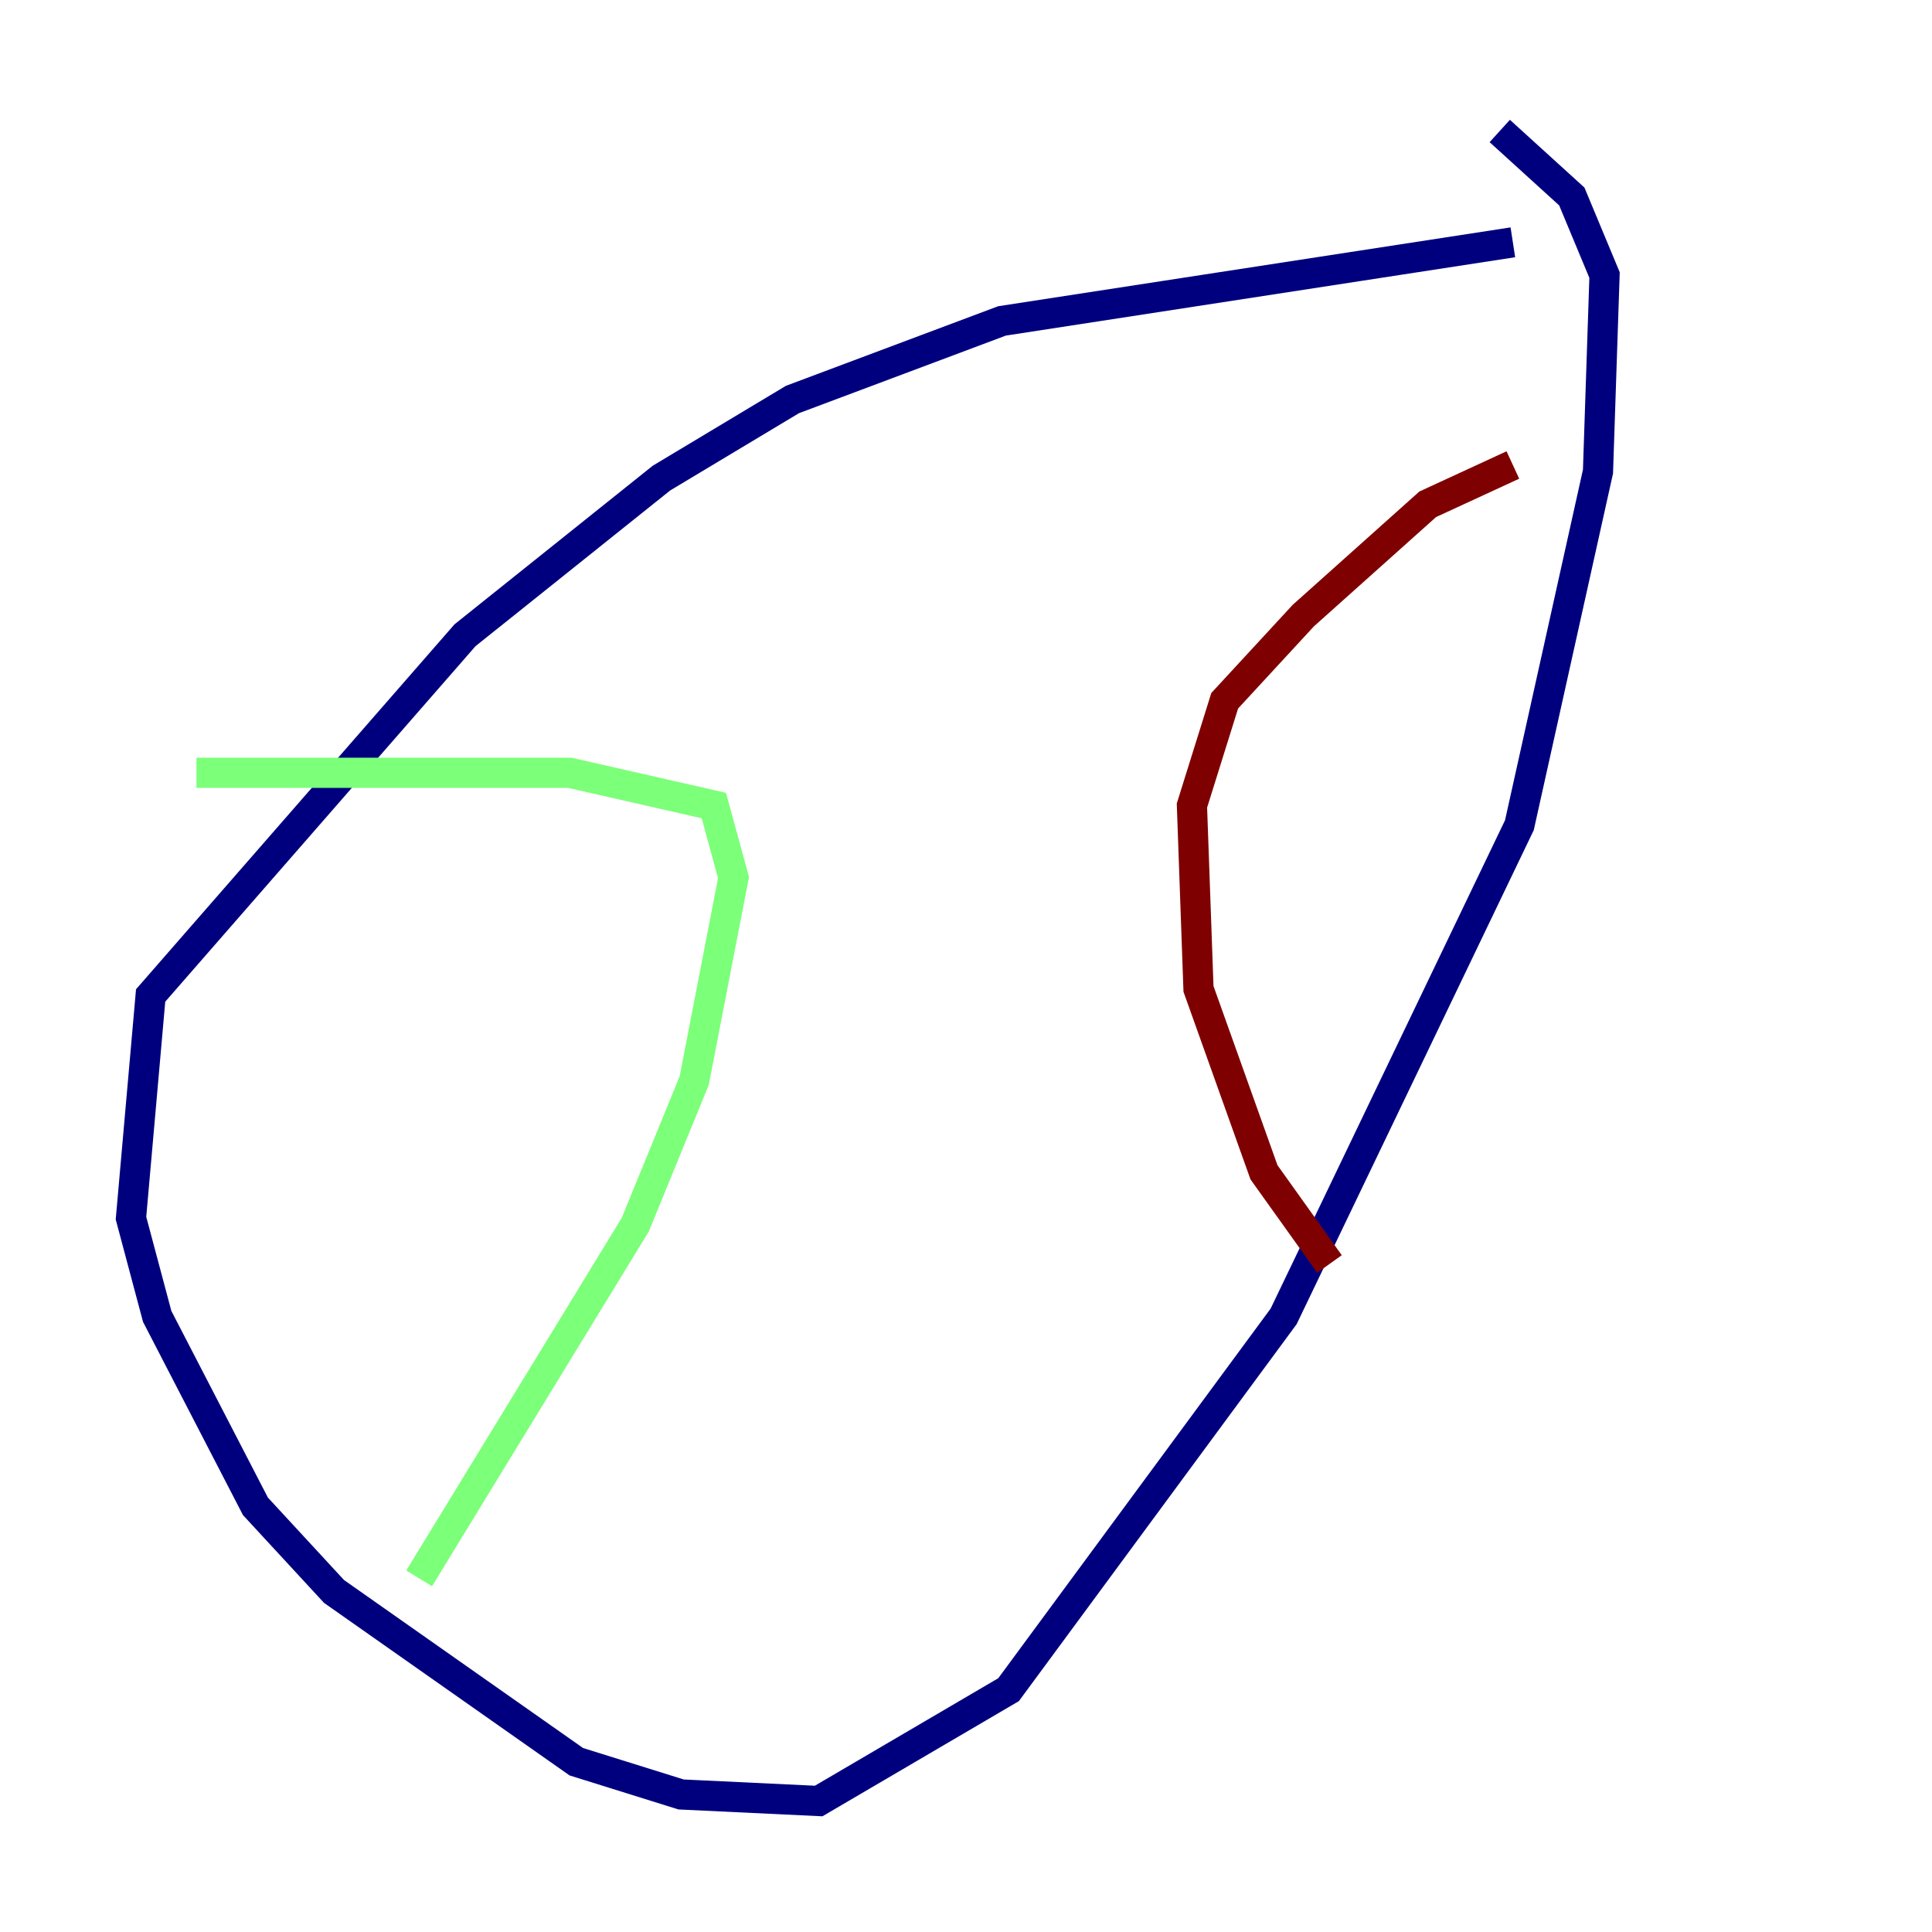 <?xml version="1.0" encoding="utf-8" ?>
<svg baseProfile="tiny" height="128" version="1.2" viewBox="0,0,128,128" width="128" xmlns="http://www.w3.org/2000/svg" xmlns:ev="http://www.w3.org/2001/xml-events" xmlns:xlink="http://www.w3.org/1999/xlink"><defs /><polyline fill="none" points="100.231,16.054 66.386,21.261 52.502,26.468 43.824,31.675 30.807,42.088 9.98,65.953 8.678,80.705 10.414,87.214 16.922,99.797 22.129,105.437 38.183,116.719 45.125,118.888 54.237,119.322 66.82,111.946 85.044,87.214 100.664,54.671 105.871,31.241 106.305,18.224 104.136,13.017 99.363,8.678" stroke="#00007f" stroke-width="2" /><polyline fill="none" points="13.017,51.2 37.749,51.2 47.295,53.37 48.597,58.142 45.993,71.593 42.088,81.139 27.77,104.57" stroke="#7cff79" stroke-width="2" /><polyline fill="none" points="100.231,30.807 94.59,33.41 86.346,40.786 81.139,46.427 78.969,53.37 79.403,65.519 83.742,77.668 88.081,83.742" stroke="#7f0000" stroke-width="2" /></svg>